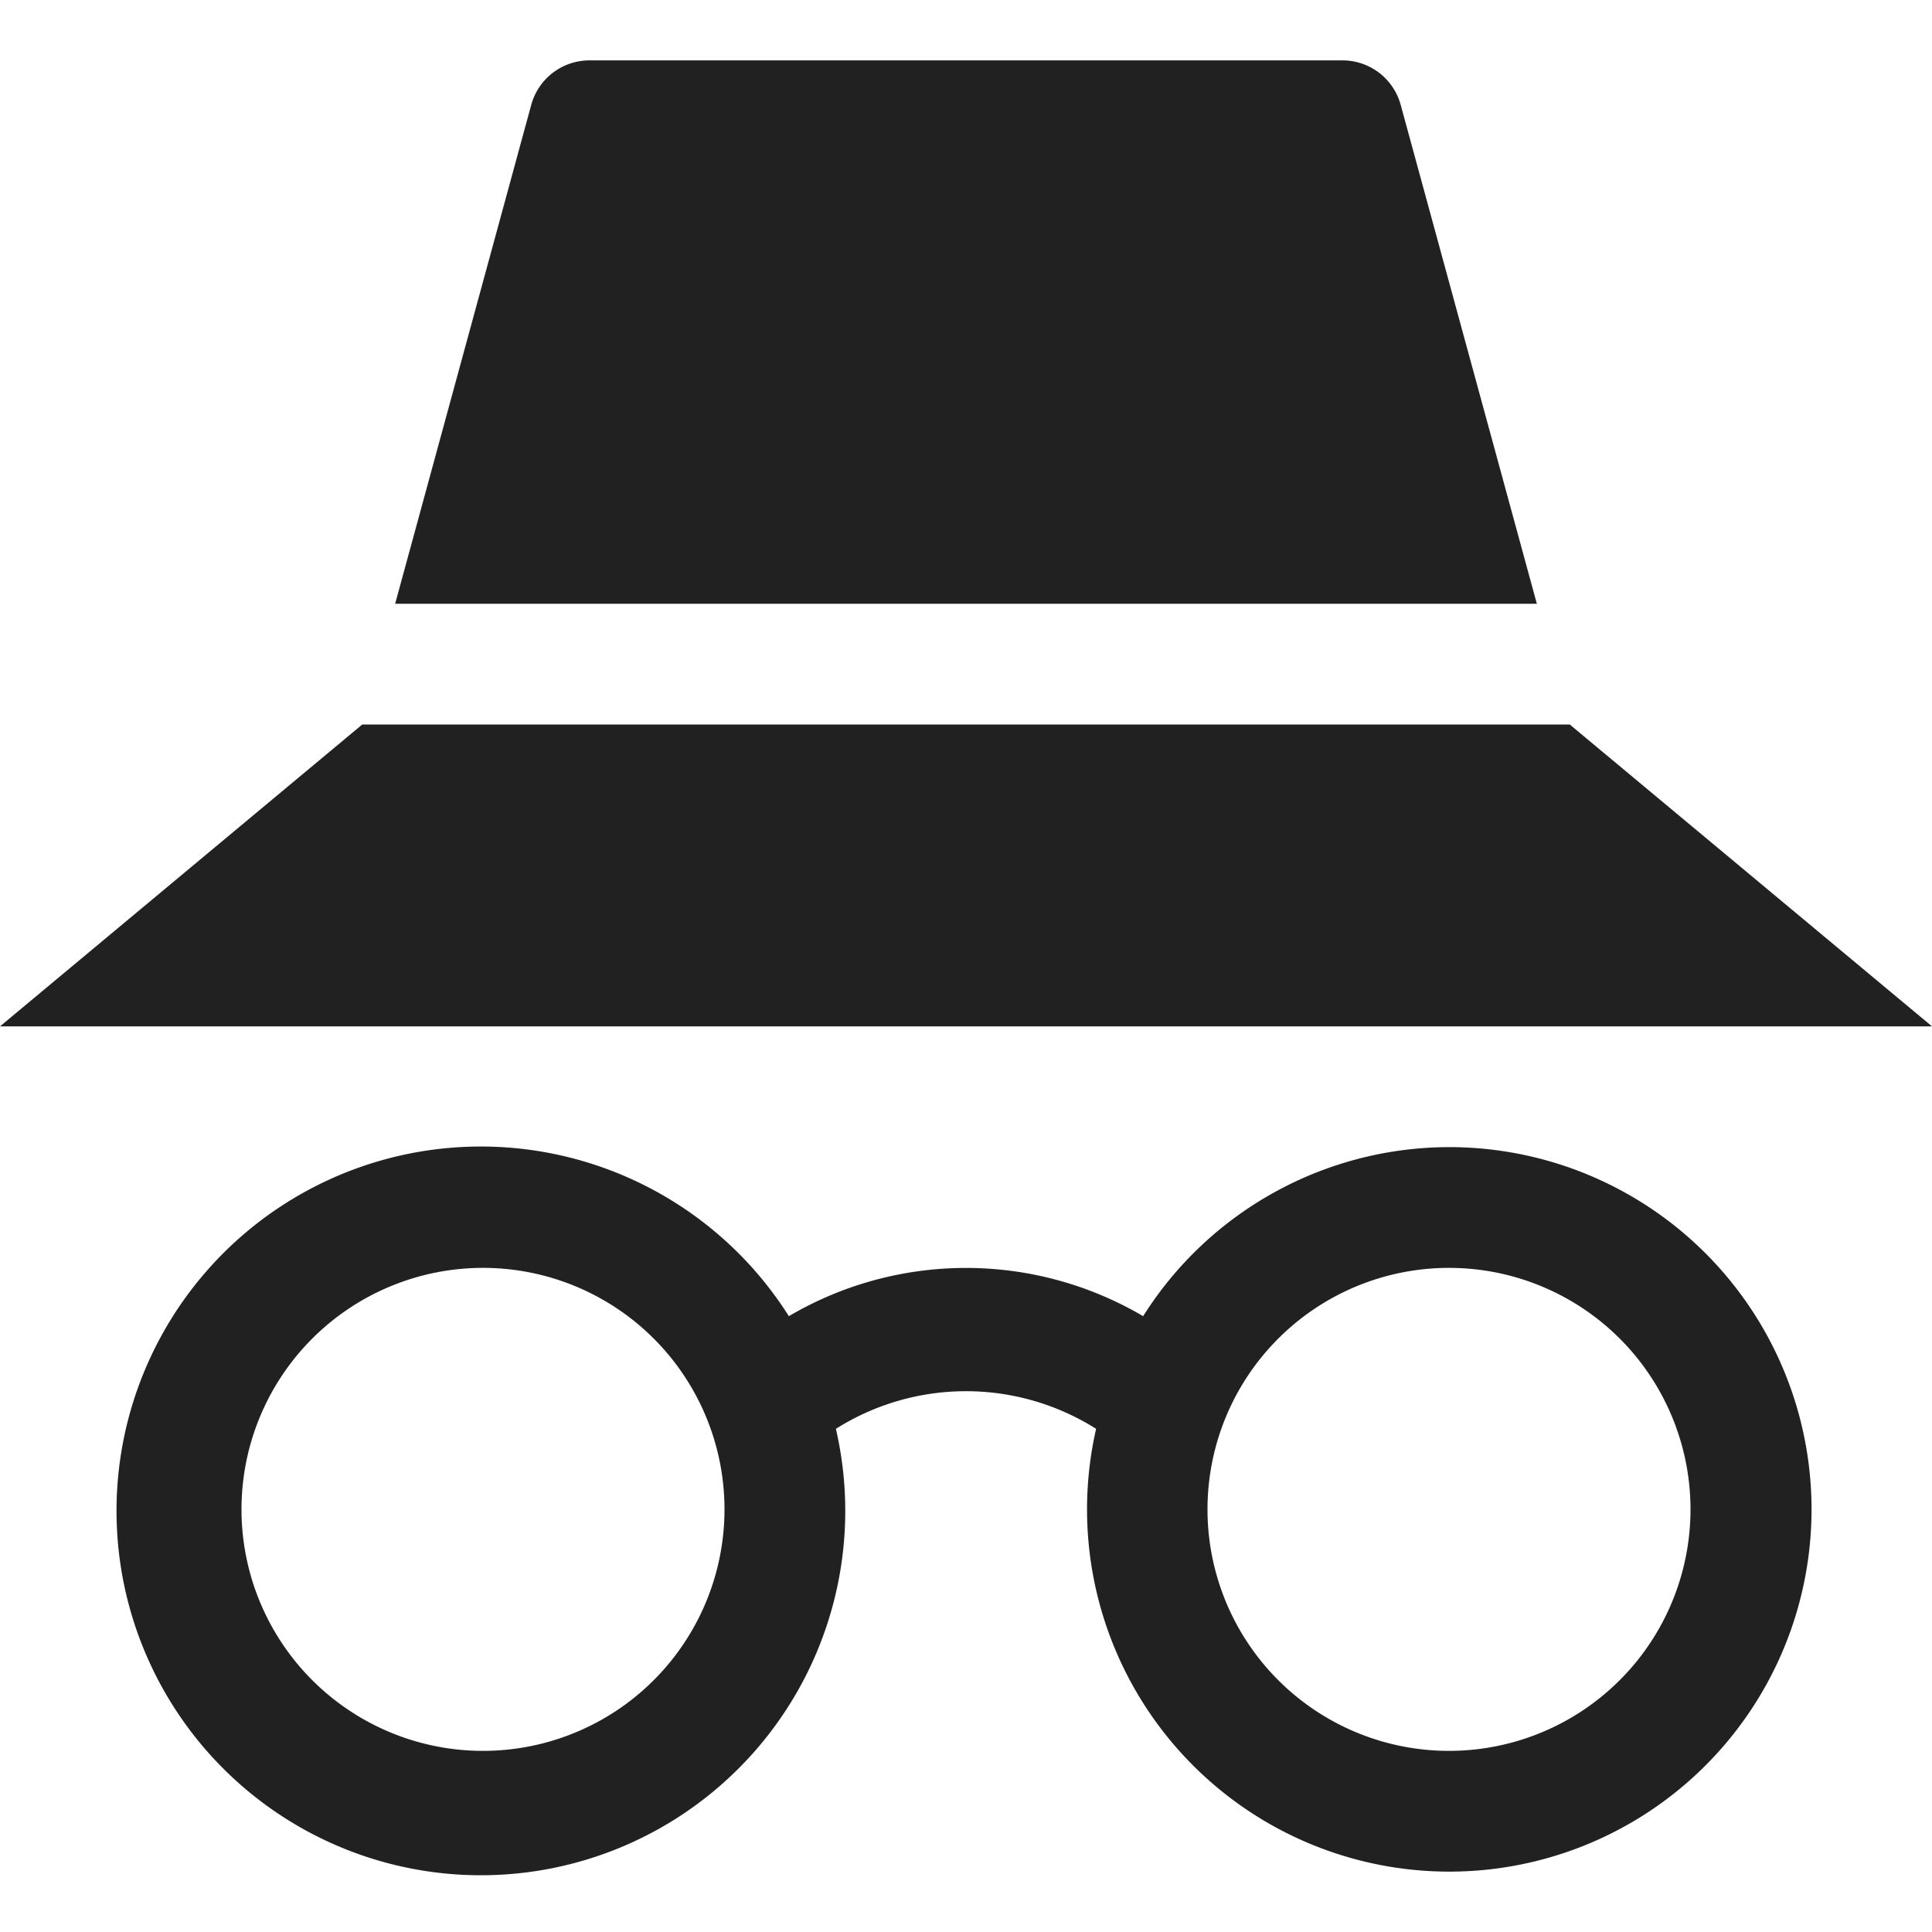 <svg xmlns="http://www.w3.org/2000/svg" height="32" width="32" viewBox="0 0 32 32"><title>incognito</title><g fill="#212121" class="nc-icon-wrapper"><polygon points="0 17 32 17 26 12 6 12 0 17" fill="#212121"></polygon><path d="M24,19a6,6,0,0,0-5.066,2.8,5.786,5.786,0,0,0-5.868,0,6.035,6.035,0,1,0,.779,1.866,4.037,4.037,0,0,1,4.31,0A6,6,0,1,0,24,19ZM8,29a4,4,0,1,1,4-4A4,4,0,0,1,8,29Zm16,0a4,4,0,1,1,4-4A4,4,0,0,1,24,29Z" data-color="color-2"></path><path d="M25.455,10,23.2,1.737A1,1,0,0,0,22.236,1H9.764a1,1,0,0,0-.965.737L6.545,10Z" fill="#212121"></path></g></svg>